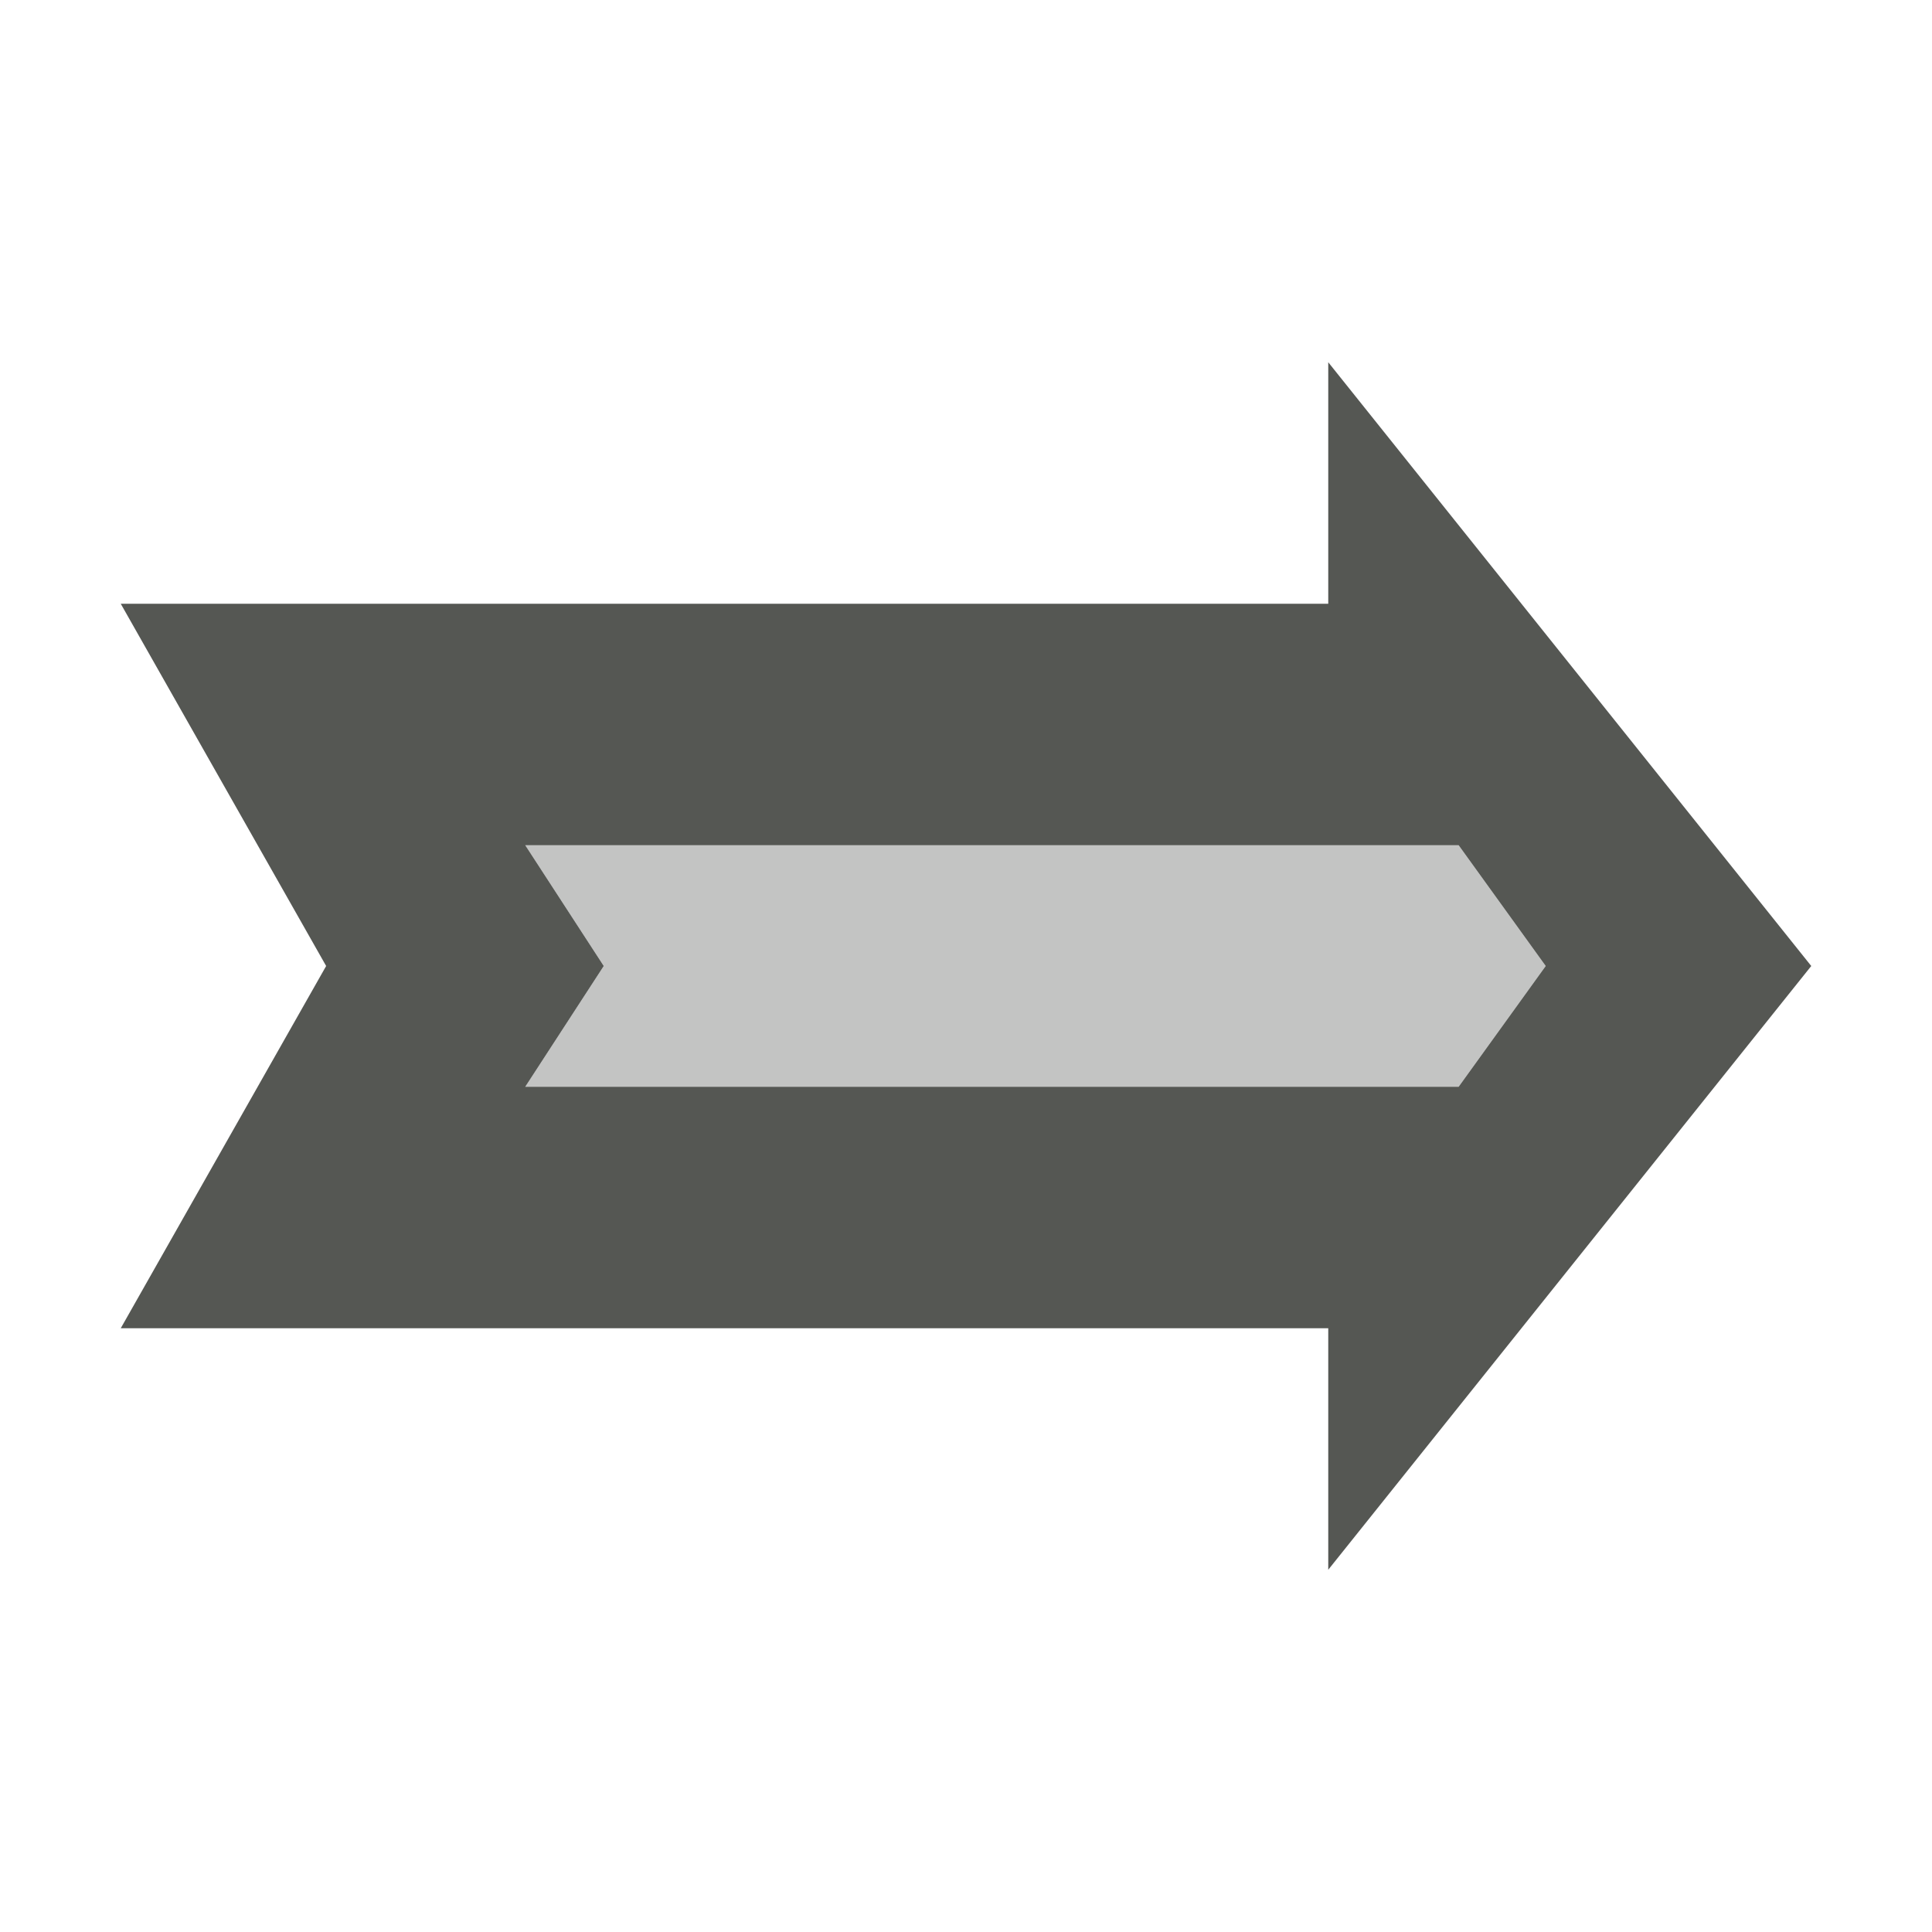<svg xmlns="http://www.w3.org/2000/svg" viewBox="0 0 16 16">
  <path
     style="fill:#555753"
     d="M 11,3 V 5 H 1 L 2.701,8 1,11 h 10 v 2 L 15,8 Z M 4.35,7 h 7.73 l 0.721,1 -0.721,1 H 4.35 L 5,8 Z"
     />
  <path
     style="fill:#555753;opacity:0.35"
     d="M 4.35 7 L 5 8 L 4.35 9 L 12.08 9 L 12.801 8 L 12.08 7 L 4.35 7 z "
     />
</svg>
